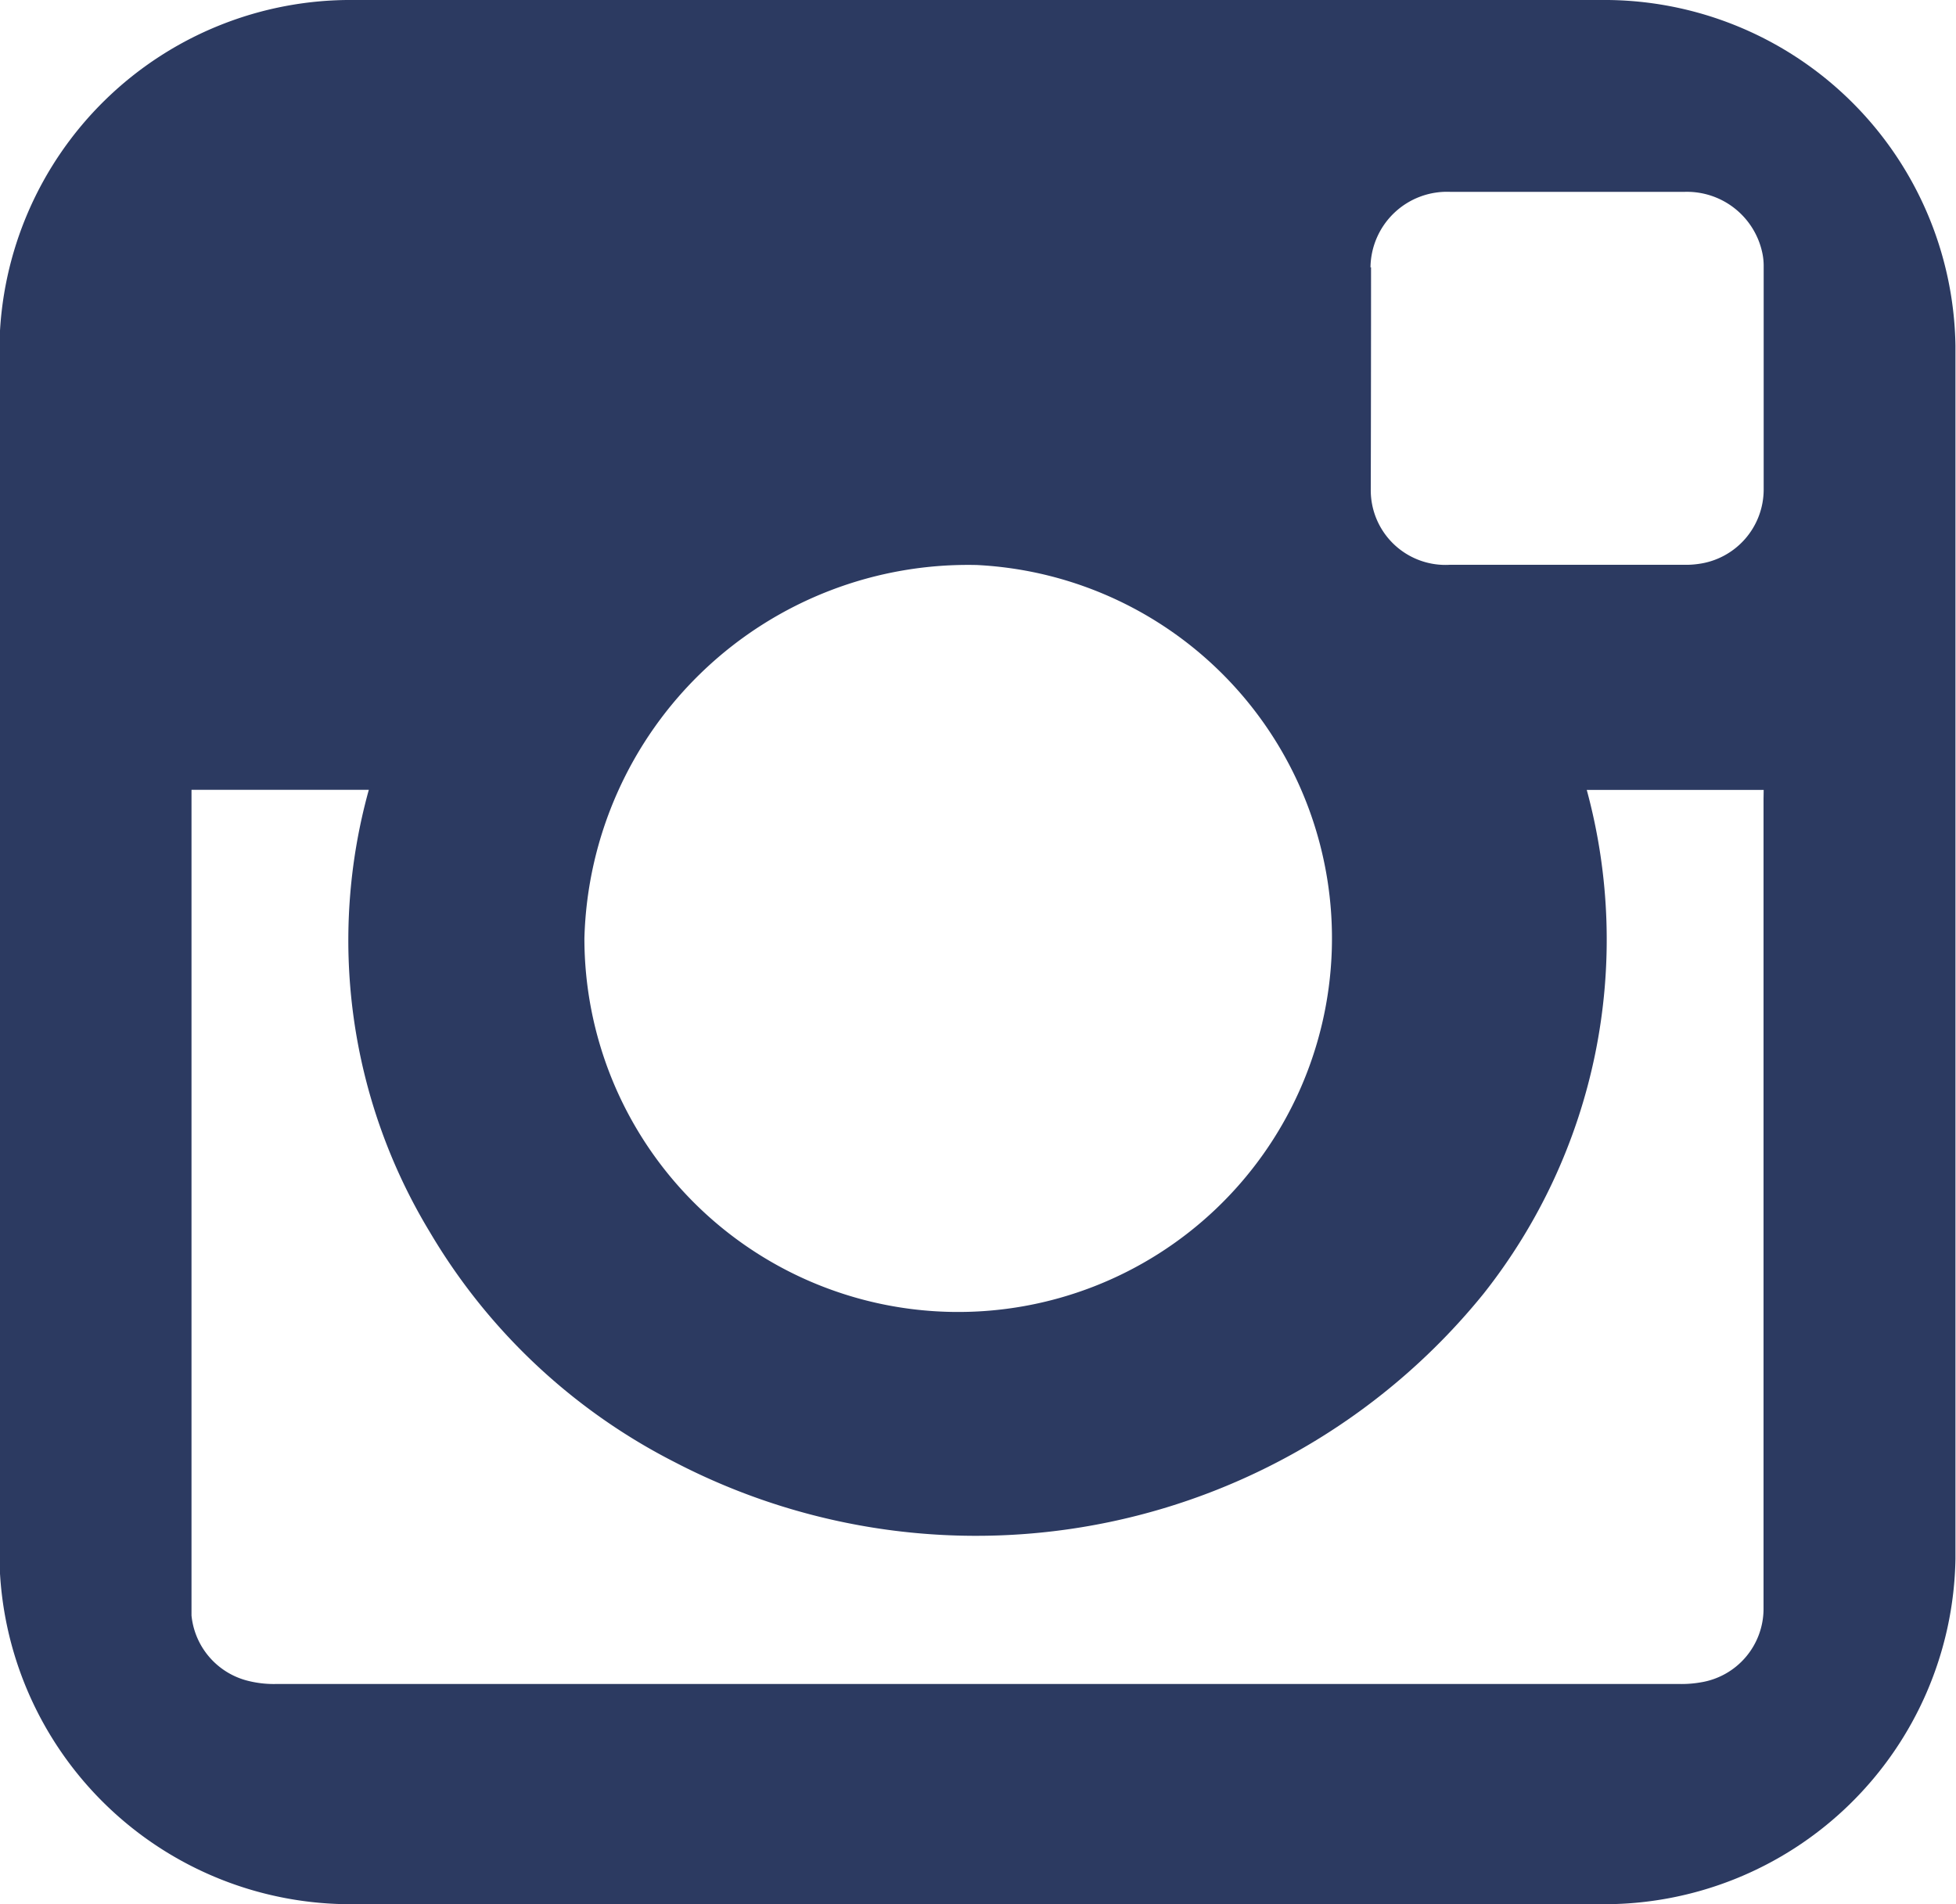 <svg id="Group_239" data-name="Group 239" xmlns="http://www.w3.org/2000/svg" width="14.218" height="13.843" viewBox="0 0 14.218 13.843">
  <g id="Group_238" data-name="Group 238" transform="translate(0 0)">
    <g id="Group_237" data-name="Group 237">
      <g id="Group_236" data-name="Group 236">
        <g id="Group_235" data-name="Group 235">
          <path id="Path_342" data-name="Path 342" d="M208.8,207.958h-9.06a2.553,2.553,0,0,0-2.579,2.511v8.822a2.553,2.553,0,0,0,2.579,2.511h9.06a2.553,2.553,0,0,0,2.579-2.511v-8.822A2.553,2.553,0,0,0,208.8,207.958Zm-1.673,1.945a.556.556,0,0,1,.583-.55h1.695a.56.56,0,0,1,.573.458.46.46,0,0,1,.007.087c0,.541,0,1.081,0,1.62a.546.546,0,0,1-.475.54.615.615,0,0,1-.109.006h-.847c-.282,0-.564,0-.847,0a.543.543,0,0,1-.578-.549Q207.131,210.711,207.131,209.9Zm-2.857,2.163a2.717,2.717,0,1,1-2.857,2.714A2.789,2.789,0,0,1,204.274,212.066Zm5.714,1.7v4.823c0,.356,0,.712,0,1.068a.542.542,0,0,1-.455.532.814.814,0,0,1-.161.012q-2.462,0-4.922,0h-5.27a.769.769,0,0,1-.224-.027.545.545,0,0,1-.395-.471c0-.029,0-.059,0-.087V213.7h1.289a4.093,4.093,0,0,0,.442,3.213,4.366,4.366,0,0,0,1.783,1.676,4.746,4.746,0,0,0,5.88-1.228,4.15,4.15,0,0,0,.748-3.66h1.286Z" transform="translate(-197.165 -207.958)" fill="#2c3a61"/>
        </g>
      </g>
    </g>
  </g>
</svg>
